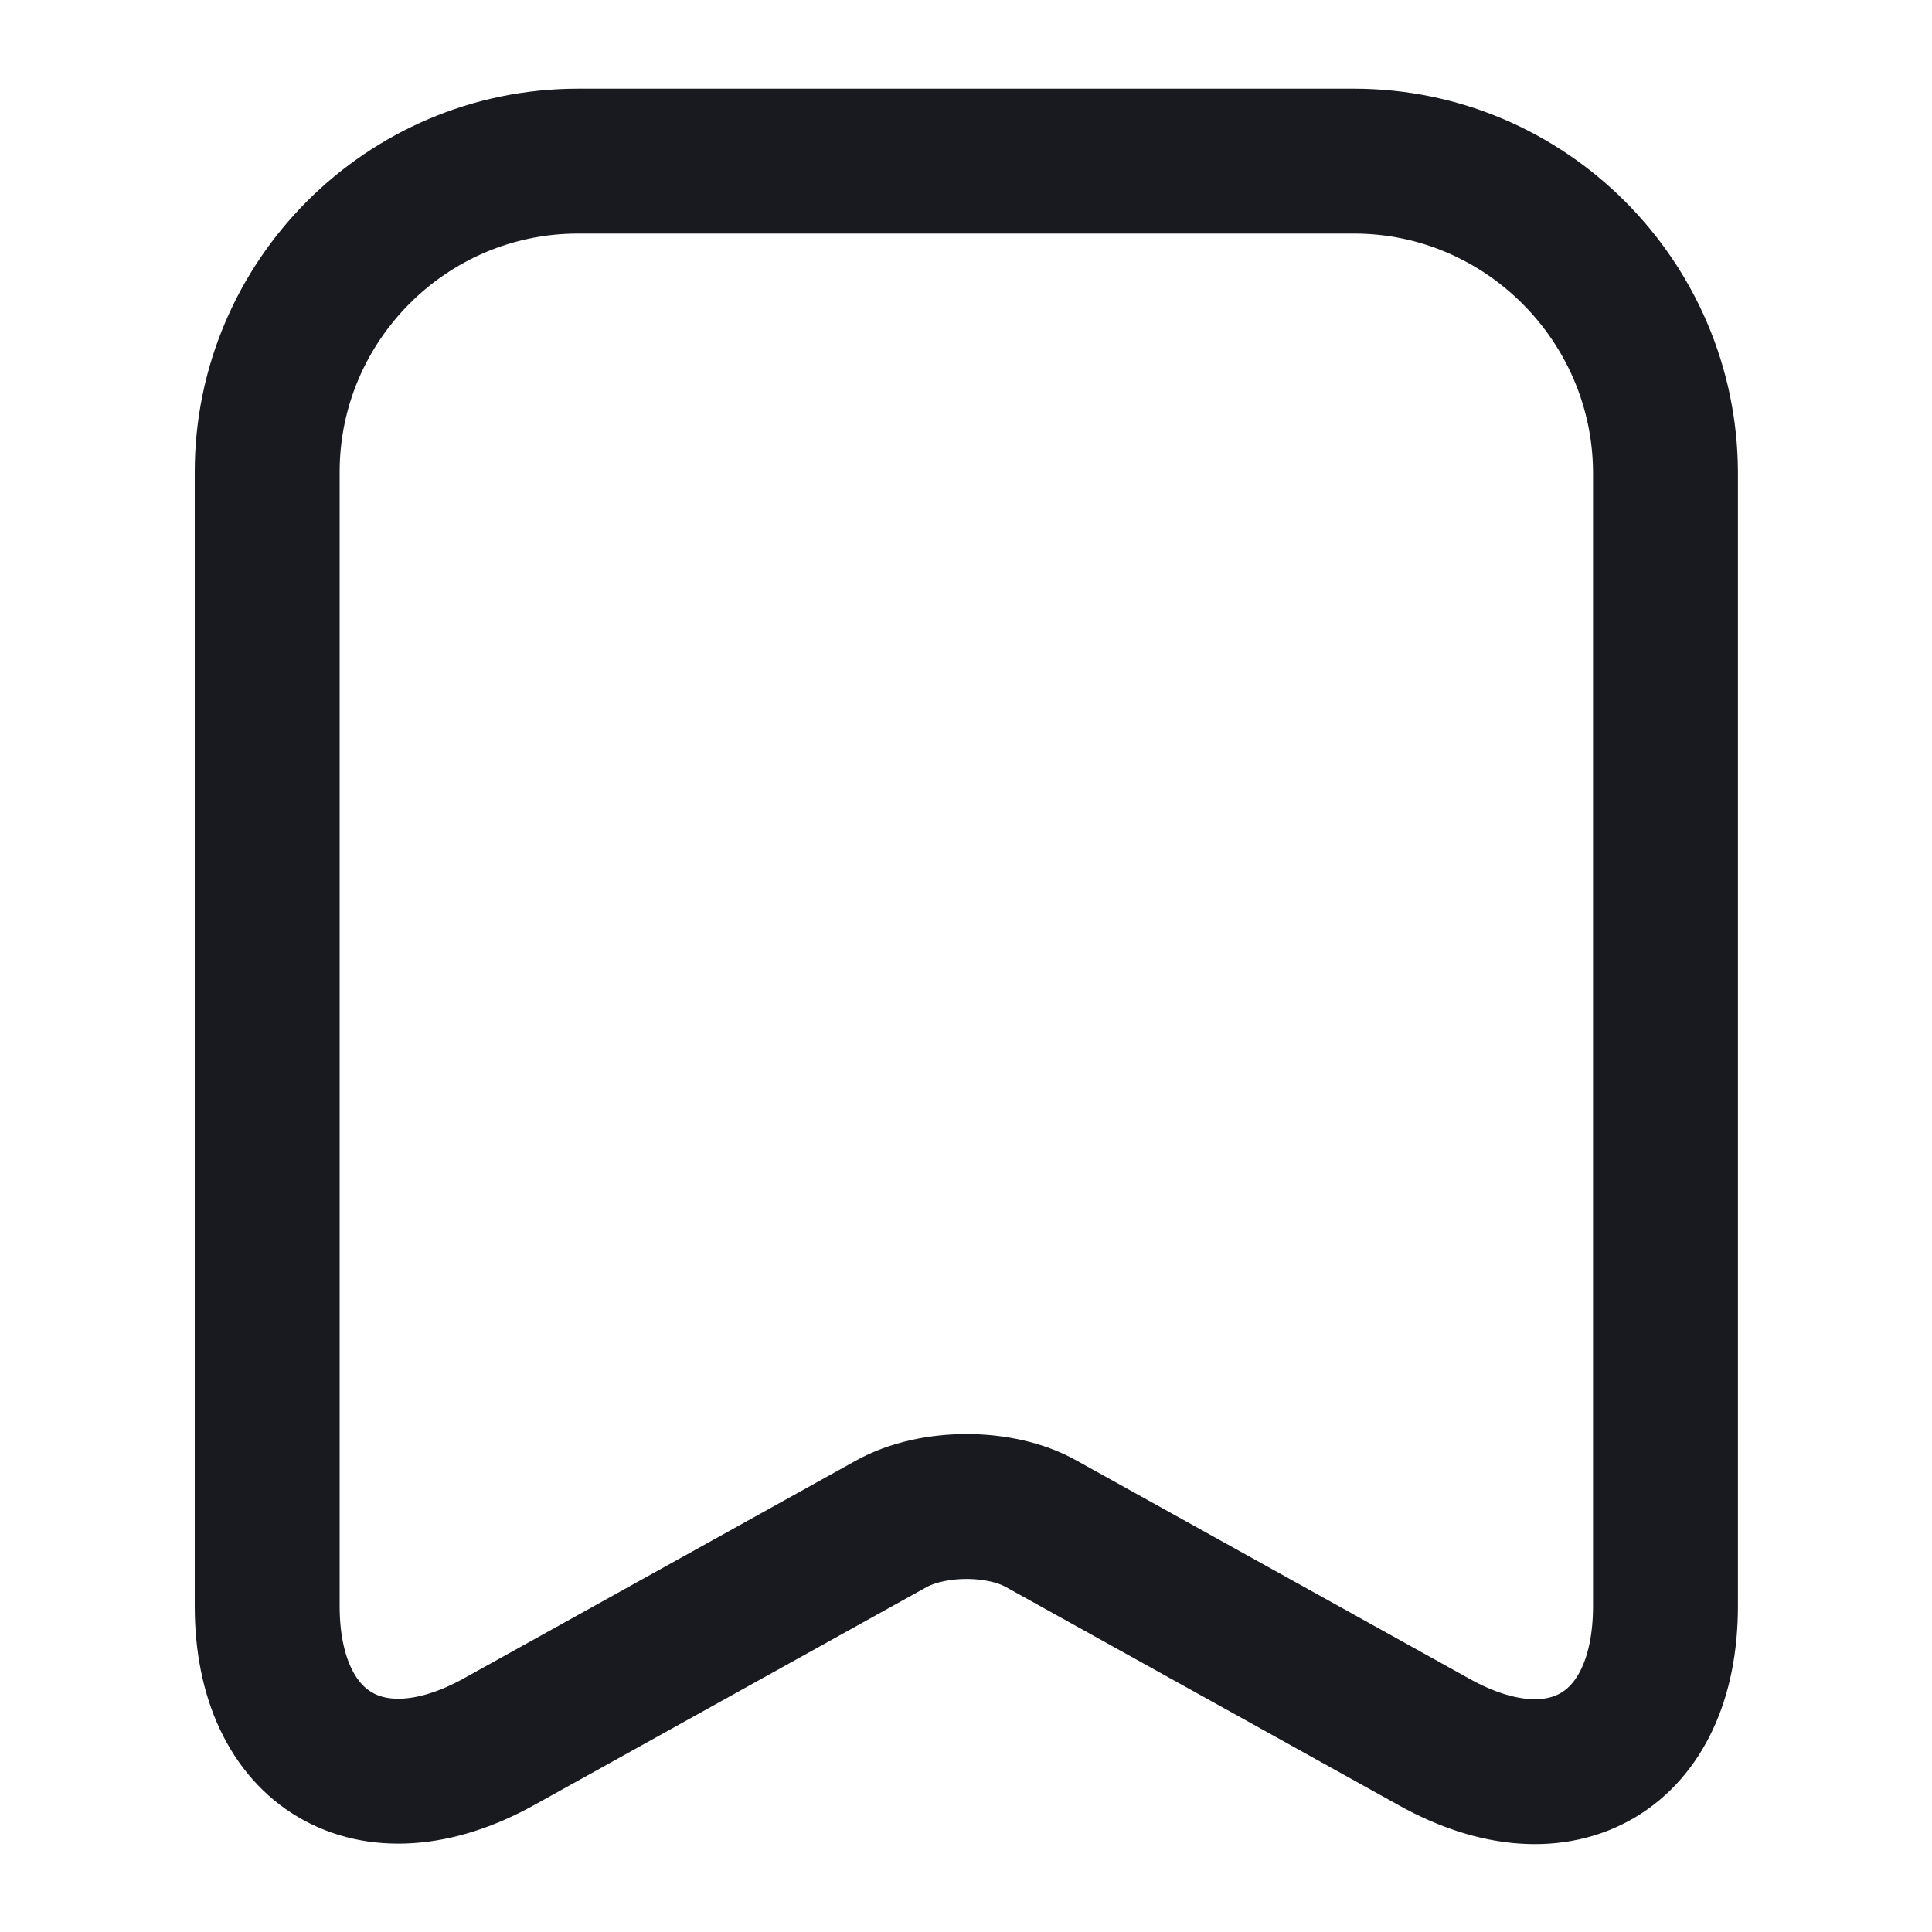 <svg width="20" height="20" viewBox="0 0 20 20" fill="none" xmlns="http://www.w3.org/2000/svg">
<path d="M14.016 1.668H5.982C4.207 1.668 2.766 3.118 2.766 4.885V16.626C2.766 18.126 3.841 18.76 5.157 18.035L9.224 15.776C9.657 15.535 10.357 15.535 10.782 15.776L14.849 18.035C16.166 18.768 17.241 18.135 17.241 16.626V4.885C17.232 3.118 15.791 1.668 14.016 1.668Z" stroke="#191A1F" stroke-width="1.5" stroke-linecap="round" stroke-linejoin="round"/>
</svg>
